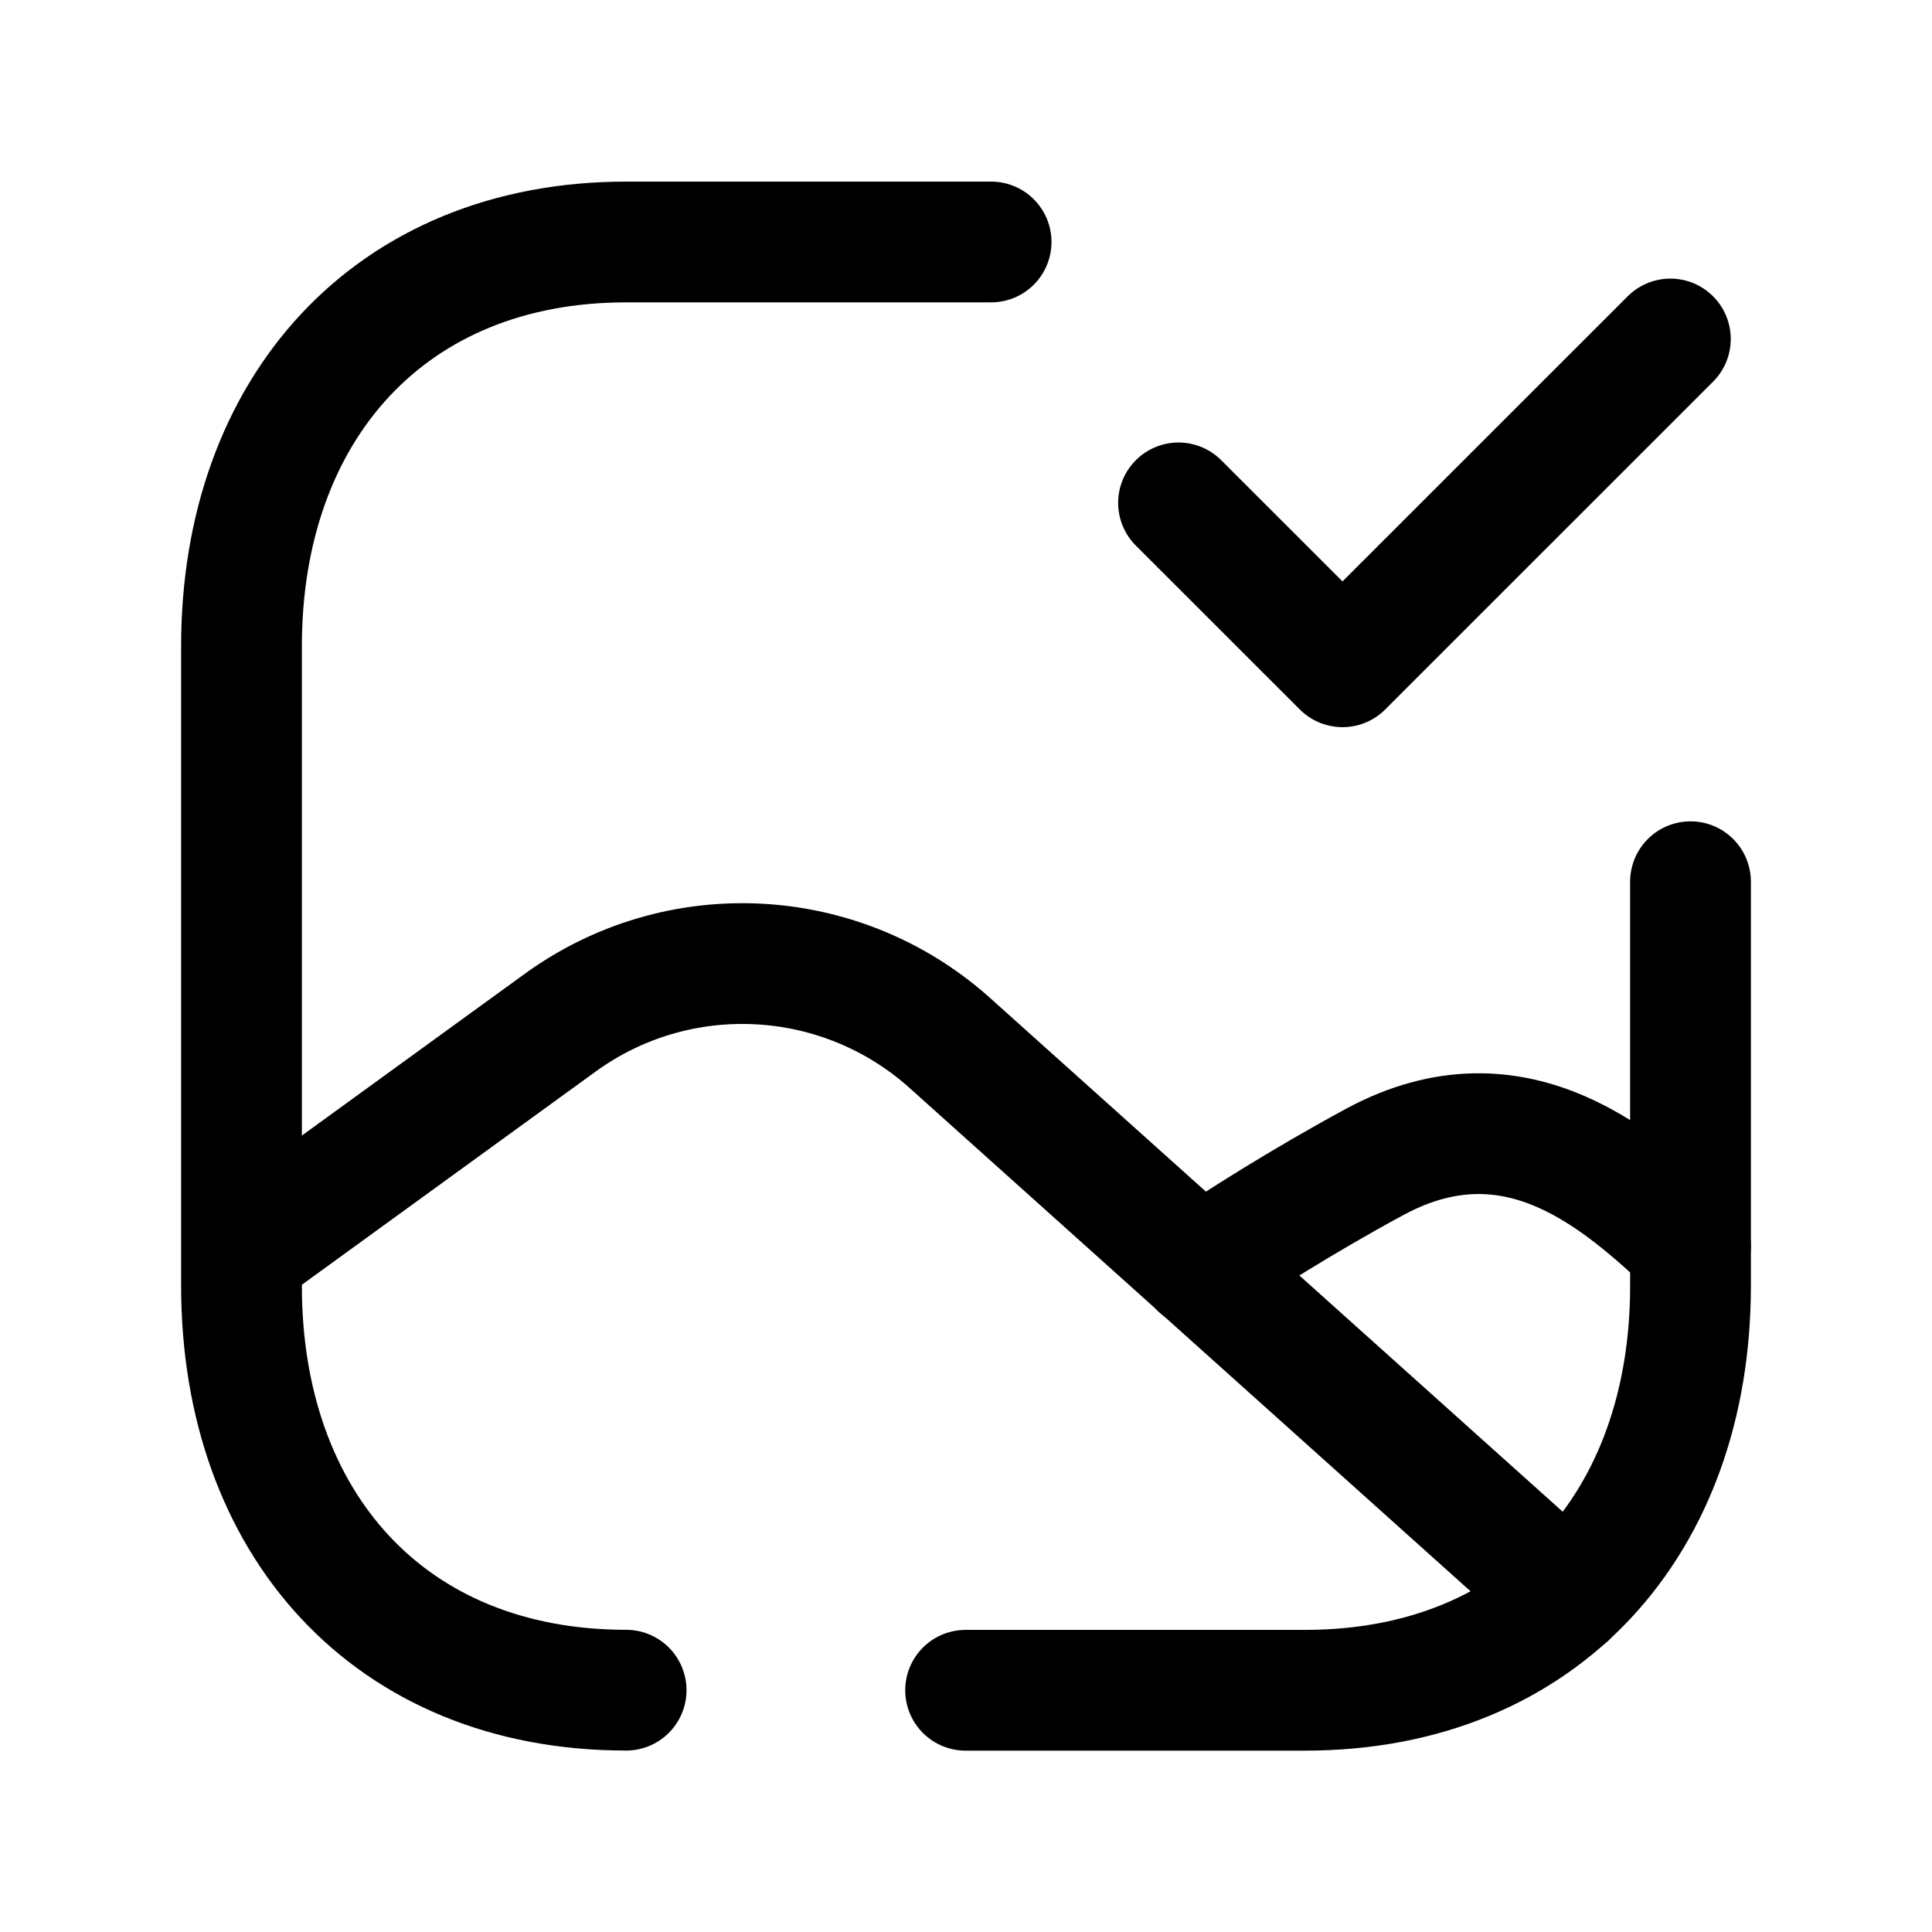<svg width="24" height="24" viewBox="0 0 24 24" fill="none" xmlns="http://www.w3.org/2000/svg">
<path d="M3.006 15.573L6.955 12.707C8.417 11.644 10.416 11.741 11.771 12.931L19.465 19.834" stroke="black" stroke-width="1.5" stroke-linecap="round" stroke-linejoin="round"/>
<path d="M21 15.475C20.161 14.704 18.855 13.476 17.08 14.432C16.163 14.928 15.355 15.446 14.906 15.748" stroke="black" stroke-width="1.5" stroke-linecap="round" stroke-linejoin="round"/>
<path d="M7.778 20.996C4.833 20.996 3 18.919 3 15.974V8.027C3 5.083 4.843 3.006 7.778 3.006H12.312" stroke="black" stroke-width="1.5" stroke-linecap="round" stroke-linejoin="round"/>
<path d="M21 10.953V15.976C21 18.92 19.157 20.997 16.212 20.997H11.995" stroke="black" stroke-width="1.5" stroke-linecap="round" stroke-linejoin="round"/>
<path d="M14.64 6.247L16.677 8.283L20.75 4.211" stroke="black" stroke-width="1.5" stroke-linecap="round" stroke-linejoin="round"/>
</svg>